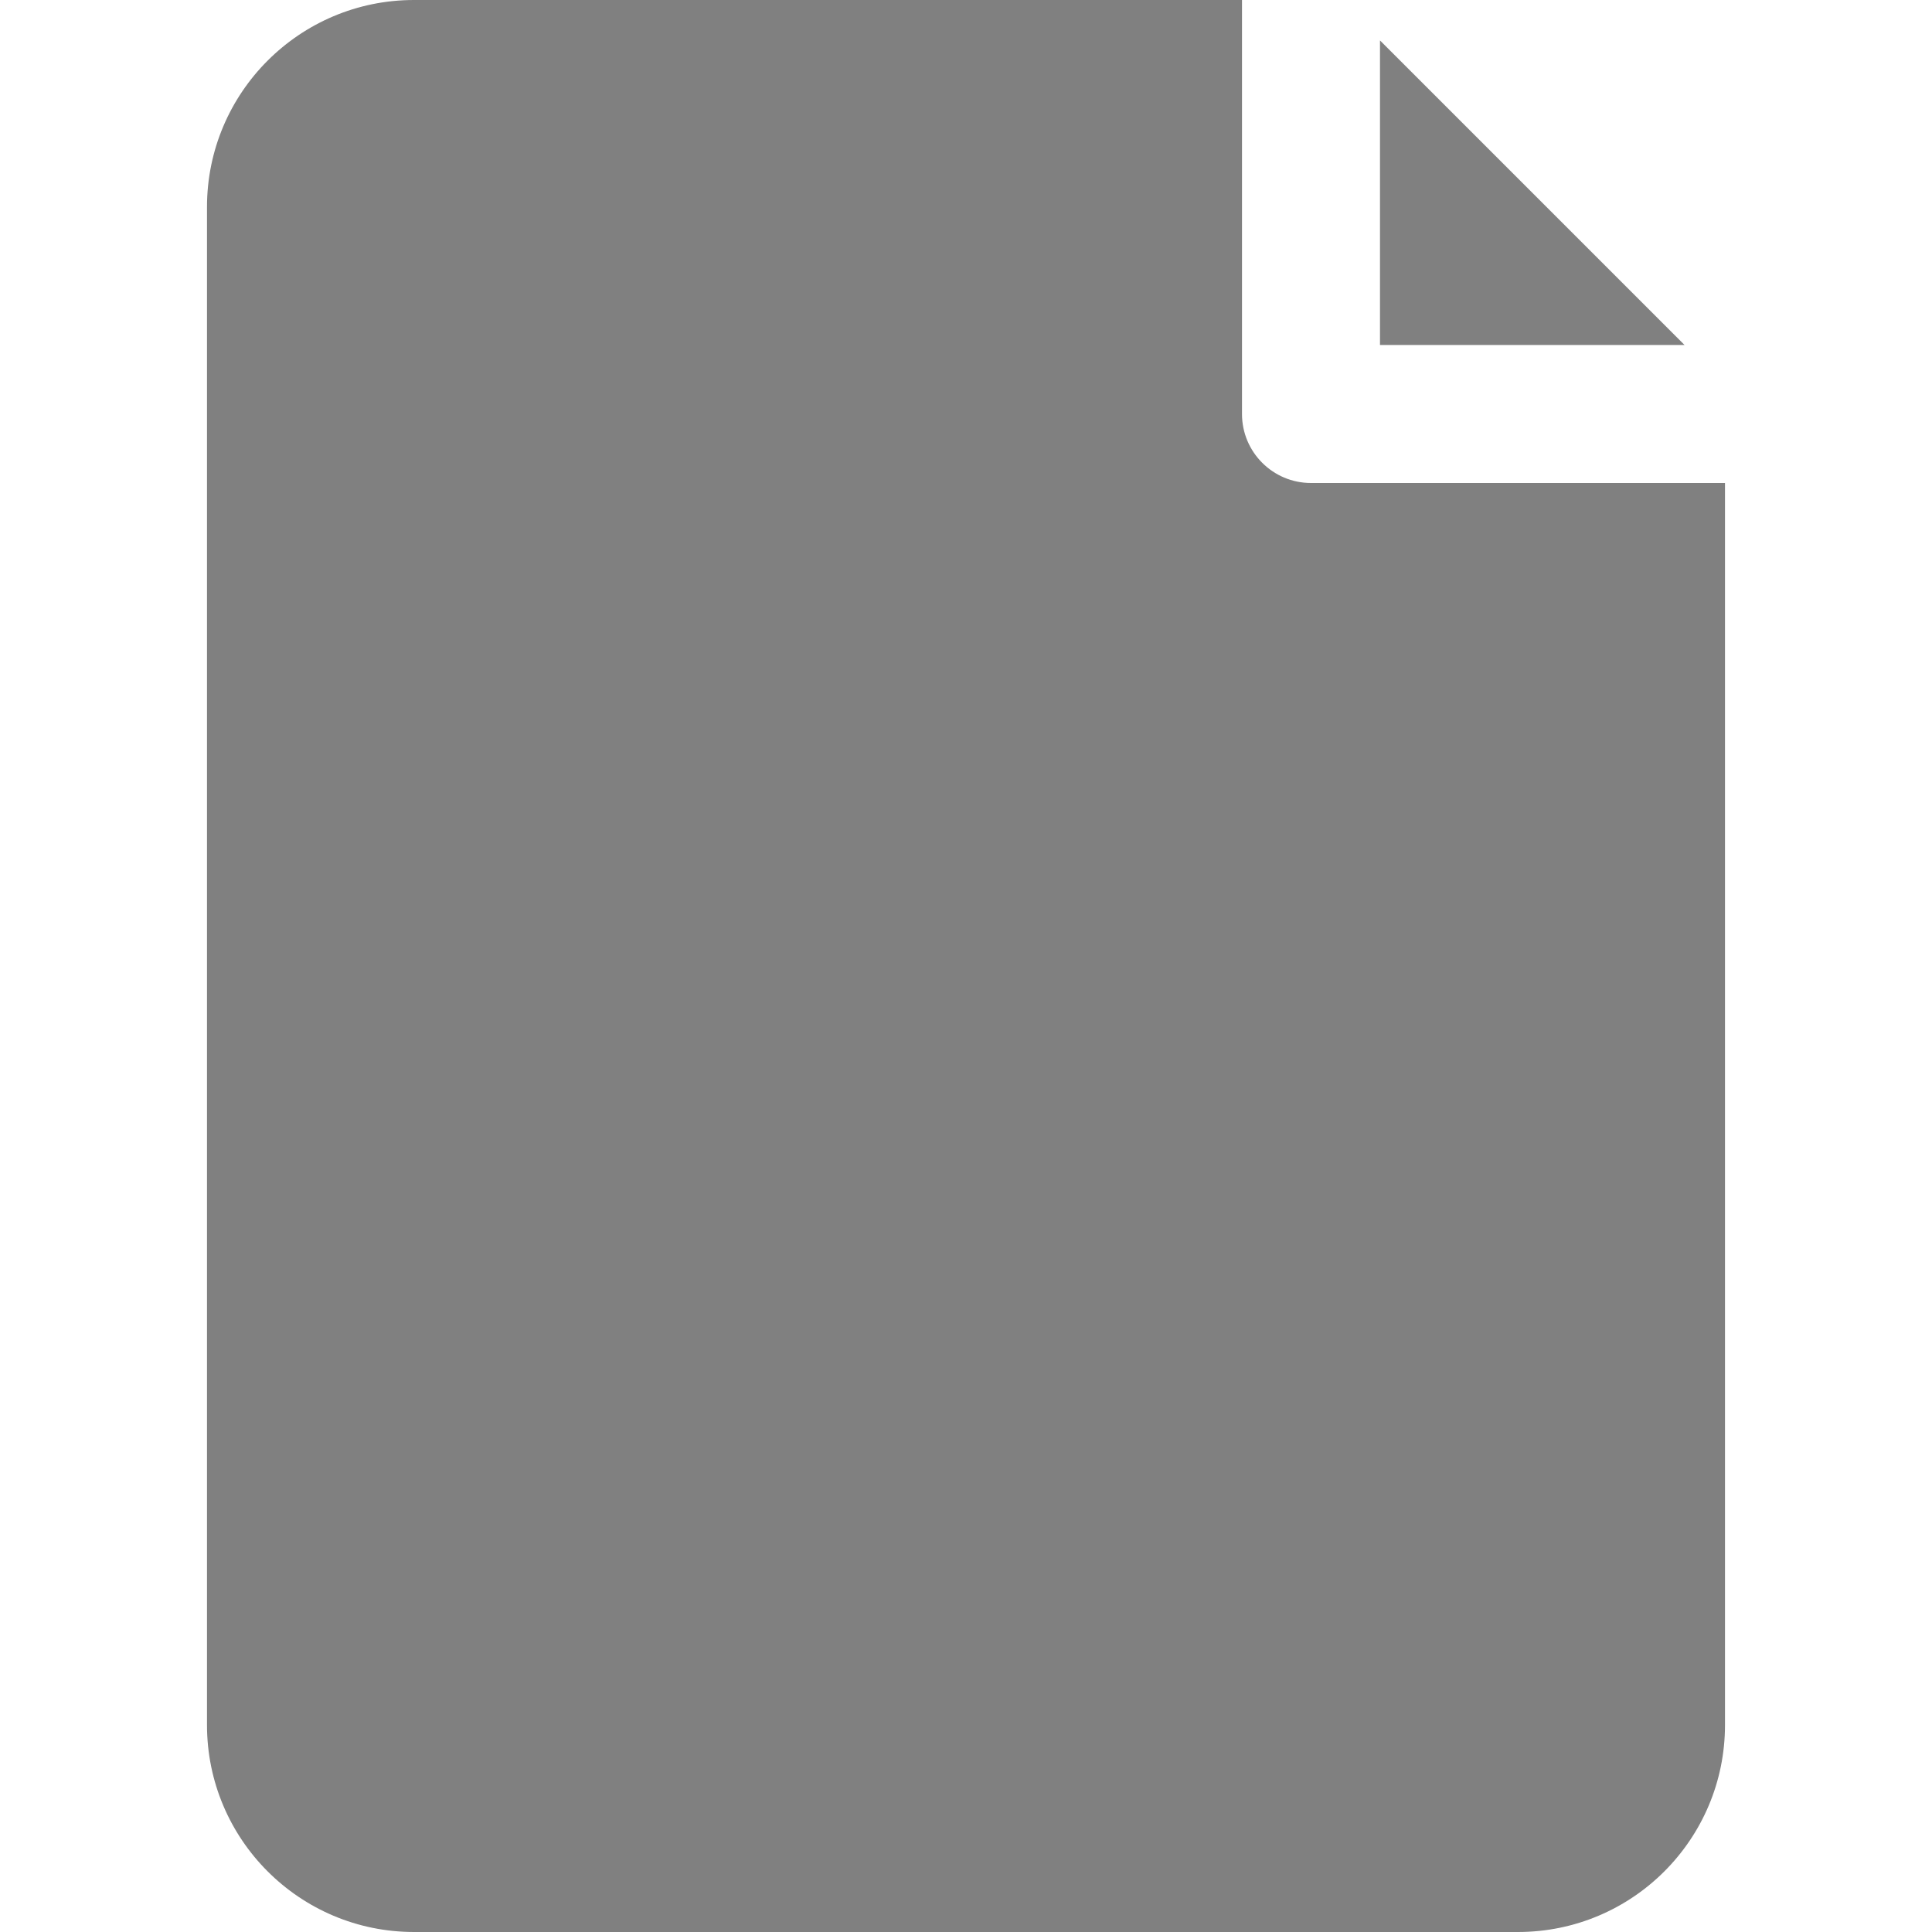 <?xml version="1.0"?>
<svg xmlns="http://www.w3.org/2000/svg" xmlns:xlink="http://www.w3.org/1999/xlink" version="1.1" id="Capa_1" x="0px" y="0px" viewBox="0 0 477.867 477.867" style="enable-background:new 0 0 477.867 477.867;" xml:space="preserve" width="512px" height="512px"><g><g>
	<g>
		<path d="M324.267,119.467c-9.426,0-17.067-7.641-17.067-17.067V0H102.4C74.123,0,51.2,22.923,51.2,51.2v375.467    c0,28.277,22.923,51.2,51.2,51.2h273.067c28.277,0,51.2-22.923,51.2-51.2v-307.2H324.267z" data-original="#000000" class="active-path" data-old_color="#000000" fill="#808080"/>
	</g>
</g><g>
	<g>
		<polygon points="341.333,10.001 341.333,85.333 416.666,85.333   " data-original="#000000" class="active-path" data-old_color="#000000" fill="#808080"/>
	</g>
</g></g> </svg>
